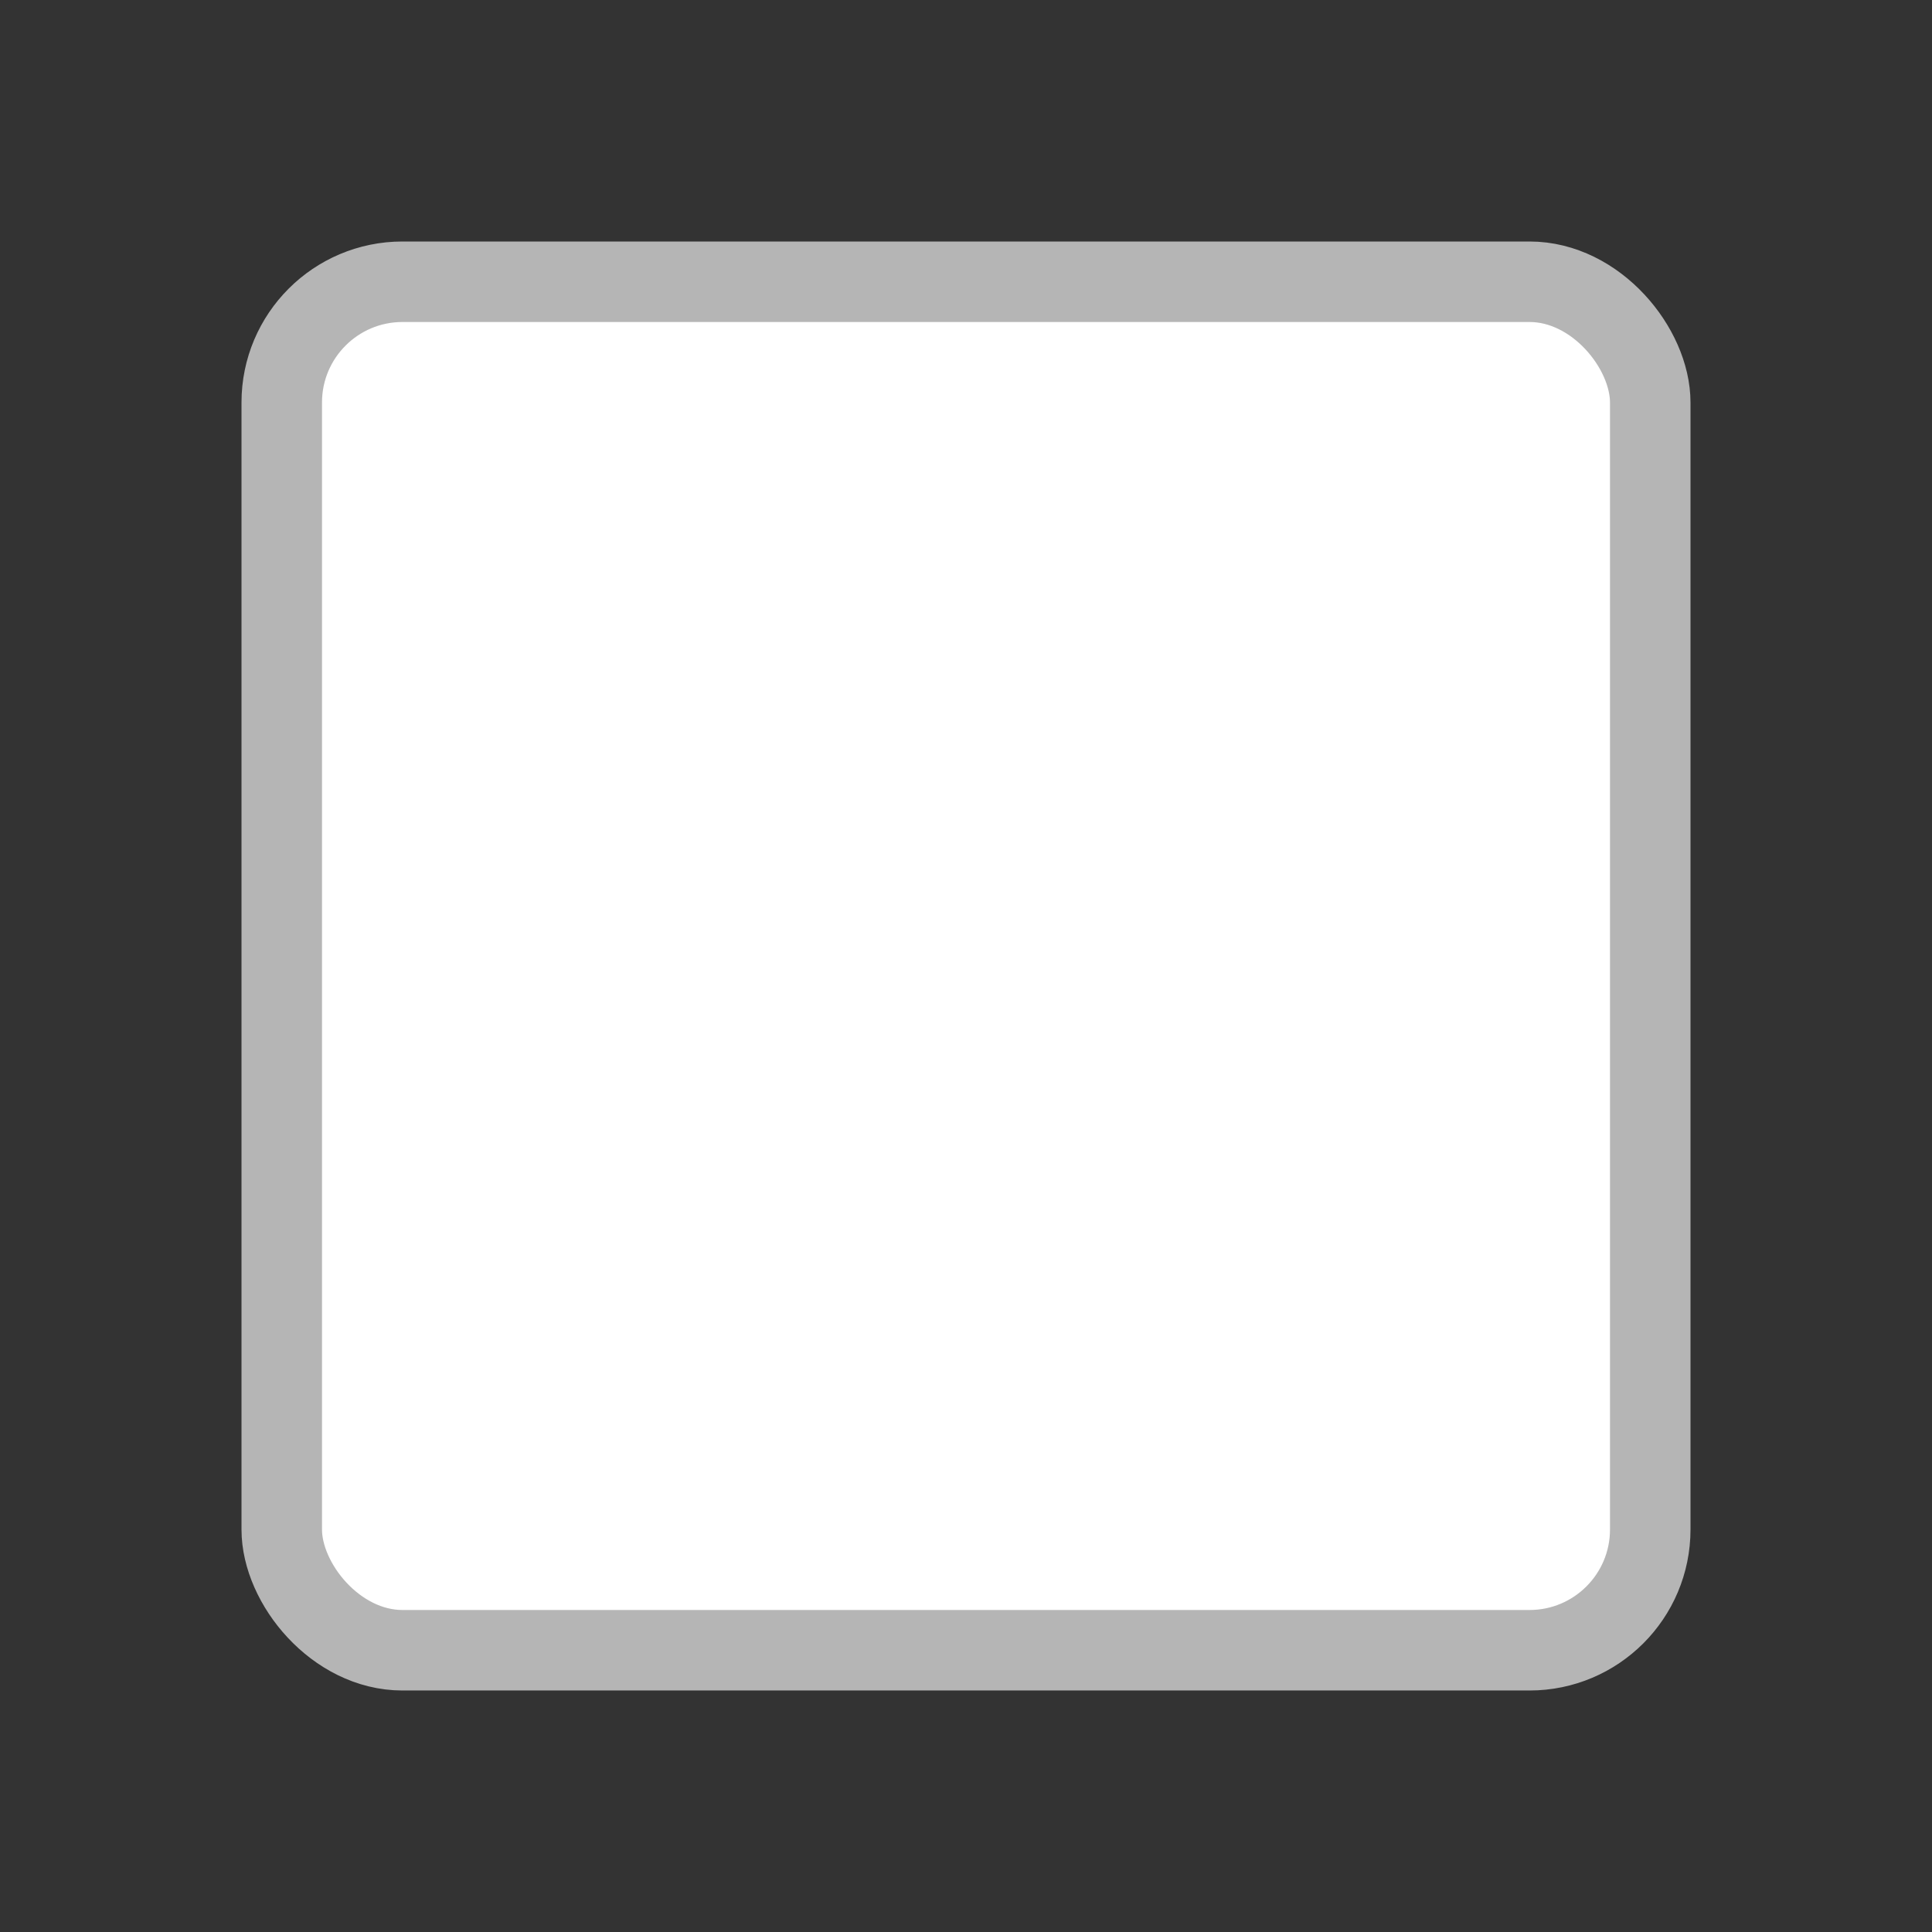 <svg width="24" height="24" viewBox="0 0 24 24" fill="none" xmlns="http://www.w3.org/2000/svg">
<rect x="0" y="0" width="24" height="24" fill="#333333" stroke="none"/>
<rect x="3.5" y="3.5" width="17" height="17" rx="1.5" fill="white" stroke="#B5B5B5"/>
<path d="M10.162 14.637L16.64 8.158C16.752 8.046 16.884 7.989 17.038 7.987C17.191 7.984 17.326 8.041 17.442 8.158C17.559 8.274 17.617 8.408 17.617 8.559C17.617 8.71 17.559 8.843 17.442 8.96L10.636 15.766C10.501 15.902 10.342 15.969 10.162 15.969C9.981 15.969 9.823 15.902 9.687 15.766L6.556 12.635C6.444 12.523 6.389 12.391 6.391 12.237C6.392 12.084 6.451 11.949 6.567 11.833C6.684 11.716 6.817 11.658 6.968 11.658C7.119 11.658 7.253 11.716 7.369 11.833L10.162 14.637Z" fill="white"/>
</svg>
